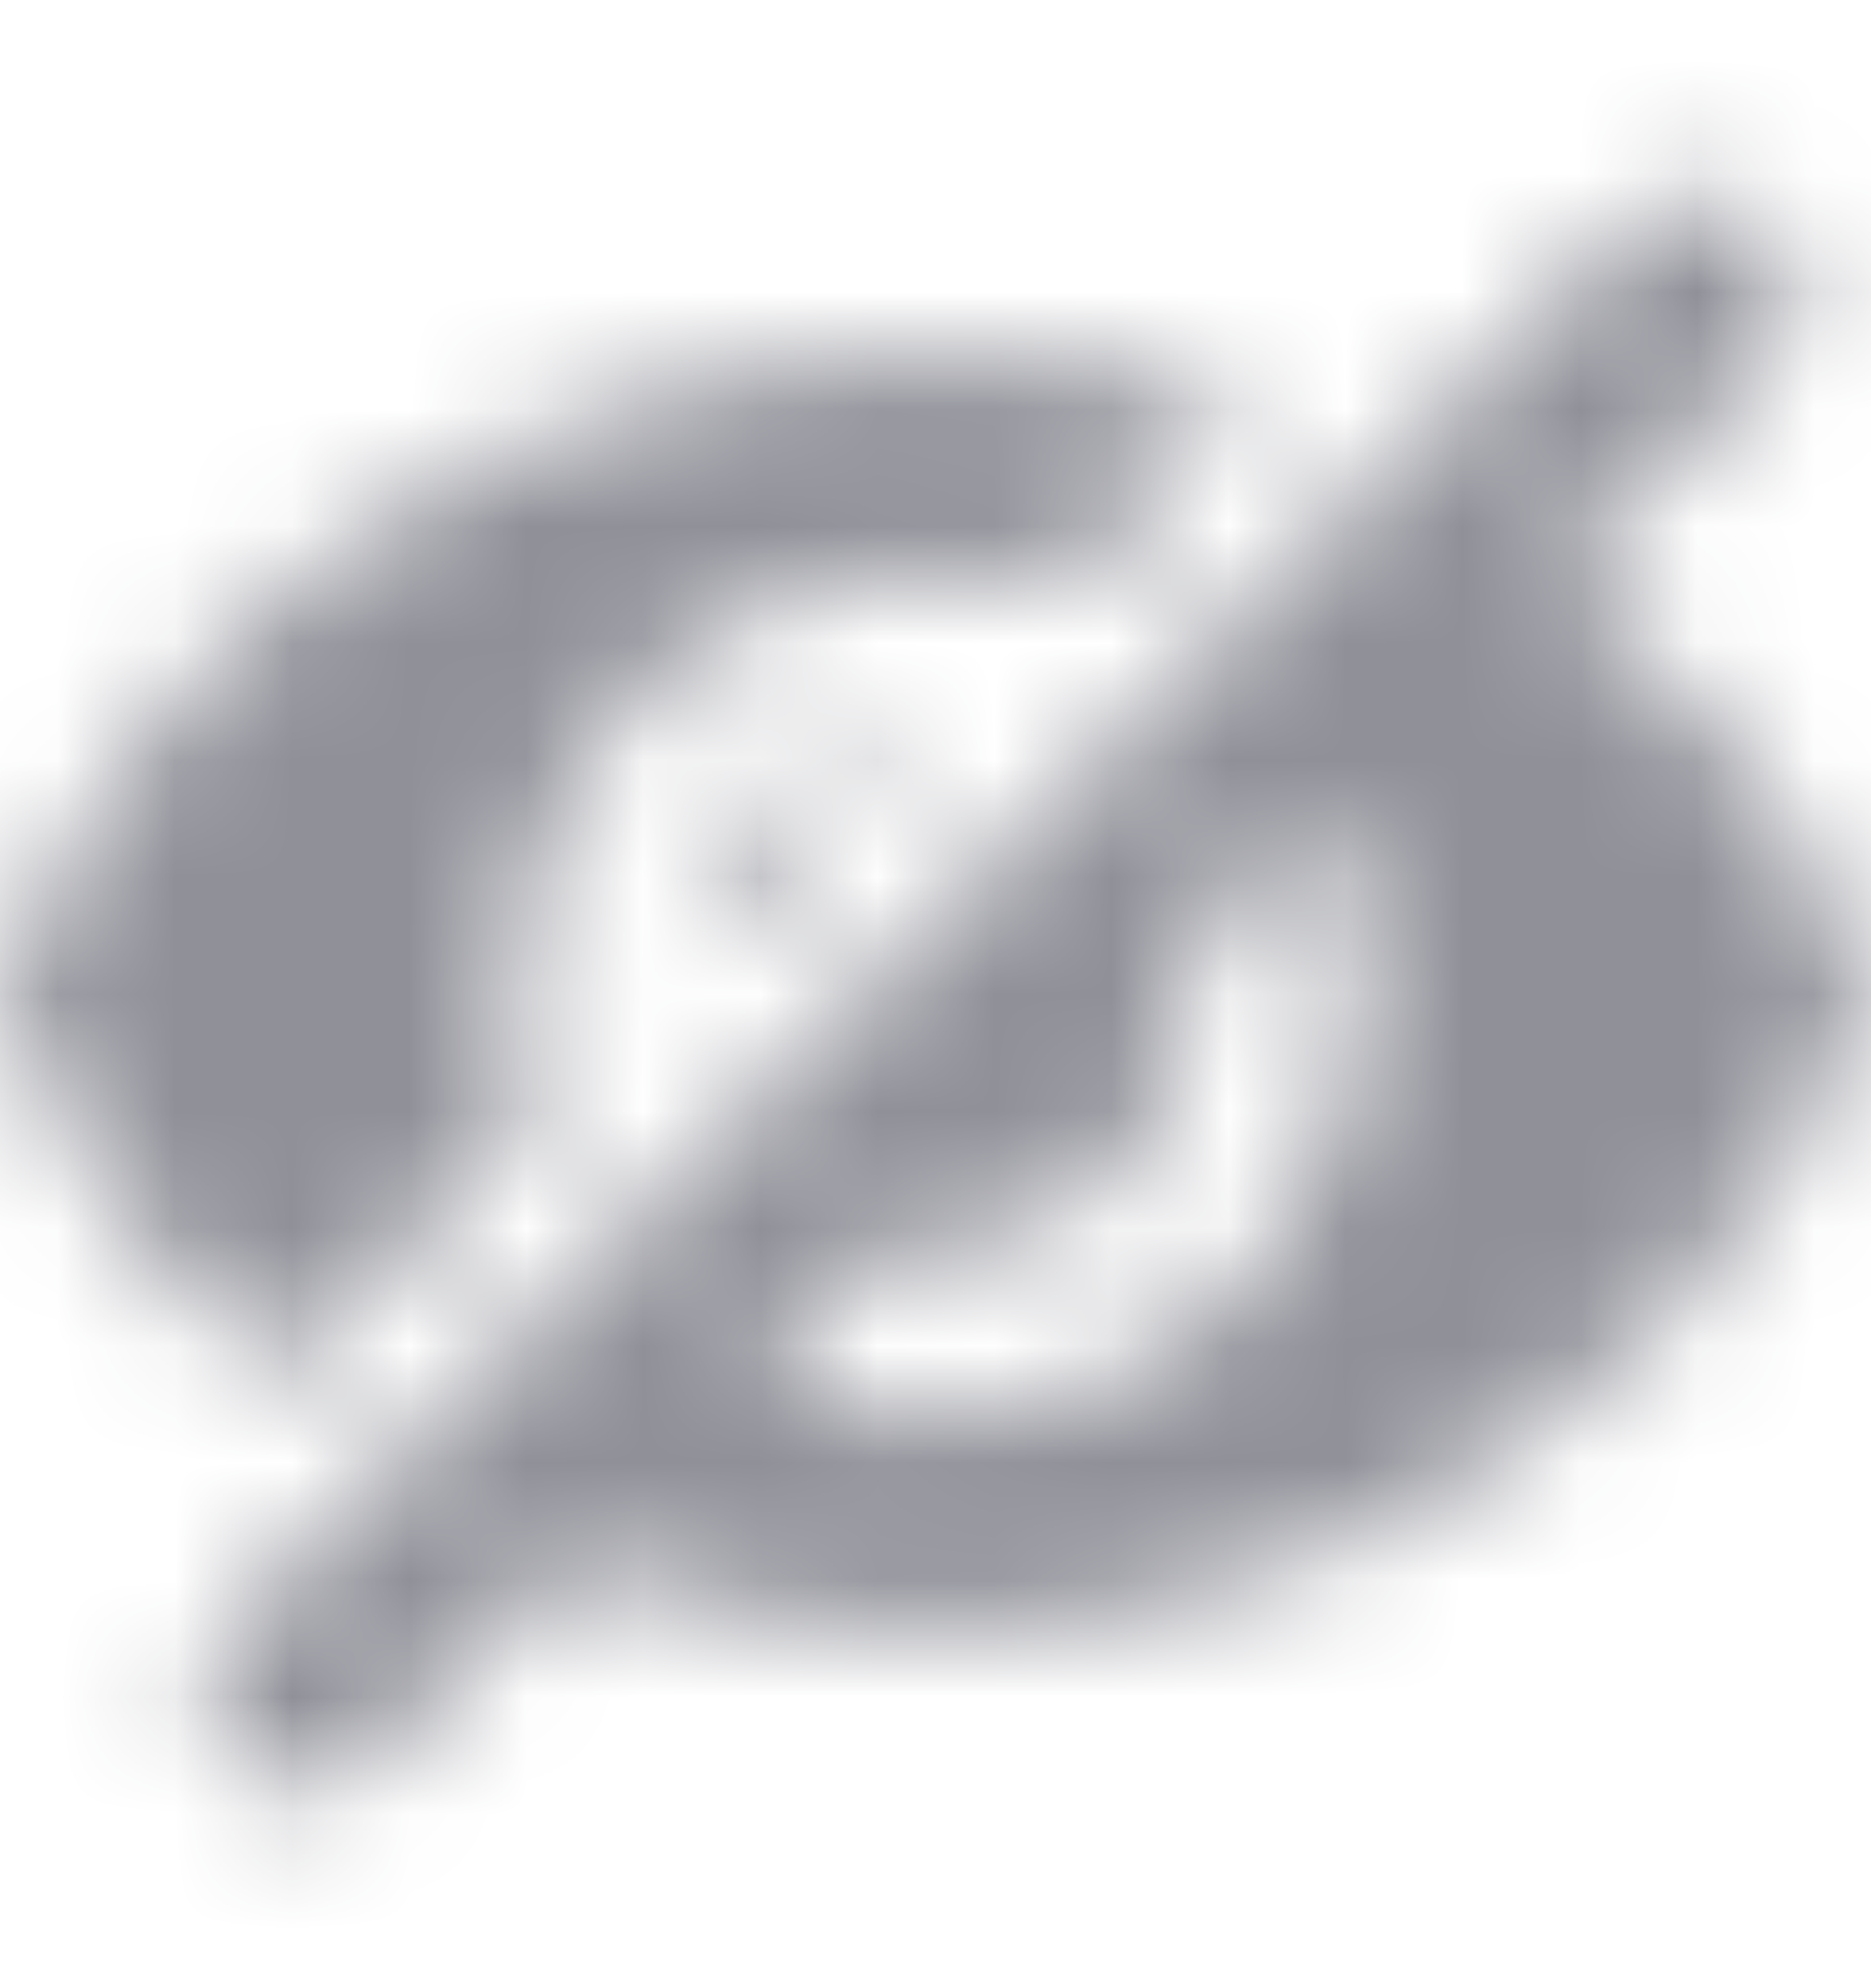 <svg width="16" height="17" viewBox="0 0 16 17" fill="none" xmlns="http://www.w3.org/2000/svg">
<mask id="mask0_44_7843" style="mask-type:alpha" maskUnits="userSpaceOnUse" x="0" y="1" width="16" height="15">
<path fill-rule="evenodd" clip-rule="evenodd" d="M15.146 3.088C15.472 2.762 15.472 2.235 15.146 1.909C14.821 1.584 14.293 1.584 13.968 1.909L1.968 13.909C1.643 14.235 1.643 14.762 1.968 15.088C2.293 15.413 2.821 15.413 3.147 15.088L4.873 13.361C6.82 14.121 9.049 14.177 11.149 13.351C13.367 12.479 15.127 10.726 16 8.5C15.43 7.06 14.497 5.83 13.329 4.905L15.146 3.088ZM11.288 6.946L10.143 8.091C10.169 8.225 10.182 8.362 10.182 8.5C10.182 9.079 9.952 9.634 9.543 10.043C9.134 10.452 8.579 10.682 8 10.682C7.862 10.682 7.725 10.669 7.591 10.643L6.446 11.788C6.927 12.015 7.457 12.137 8 12.137C8.964 12.137 9.889 11.754 10.571 11.072C11.253 10.39 11.636 9.465 11.636 8.5C11.636 7.958 11.515 7.428 11.288 6.946ZM8 3.046C8.927 3.046 9.829 3.196 10.679 3.476L9.116 5.039C8.758 4.924 8.382 4.864 8 4.864C7.036 4.864 6.111 5.247 5.429 5.929C4.747 6.611 4.364 7.536 4.364 8.5C4.364 8.883 4.424 9.259 4.539 9.616L2.333 11.822C1.332 10.946 0.52 9.824 0 8.5C1.295 5.228 4.465 3.046 8 3.046ZM6.457 6.957C6.826 6.589 7.313 6.365 7.83 6.325L5.825 8.33C5.865 7.814 6.088 7.326 6.457 6.957Z" fill="#006FFD"/>
</mask>
<g mask="url(#mask0_44_7843)">
<rect y="0.5" width="16" height="16" fill="#8F9098"/>
</g>
</svg>

